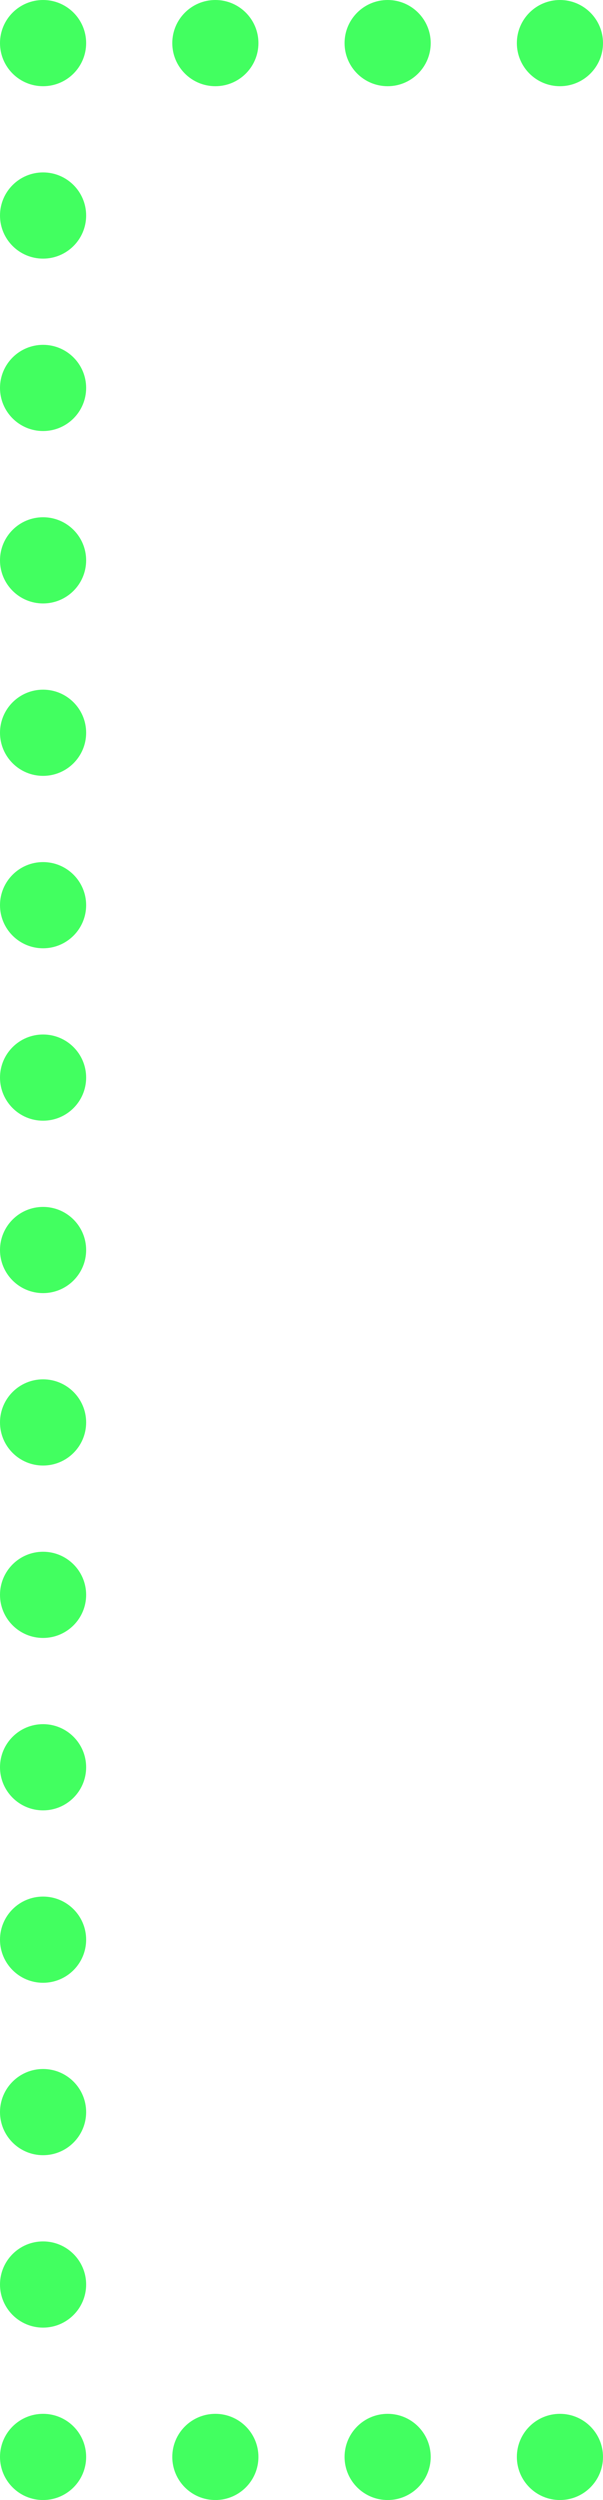 <svg width="14" height="58" viewBox="0 0 14 58" fill="none" xmlns="http://www.w3.org/2000/svg">
<g id="Group 11848">
<circle id="Ellipse 1360" cx="1" cy="1" r="1" fill="#42FF60"/>
<circle id="Ellipse 1370" cx="5" cy="1" r="1" fill="#42FF60"/>
<circle id="Ellipse 1371" cx="9" cy="1" r="1" fill="#42FF60"/>
<circle id="Ellipse 1372" cx="13" cy="1" r="1" fill="#42FF60"/>
<circle id="Ellipse 1359" cx="1" cy="5" r="1" fill="#42FF60"/>
<circle id="Ellipse 1358" cx="1" cy="9" r="1" fill="#42FF60"/>
<circle id="Ellipse 1357" cx="1" cy="13" r="1" fill="#42FF60"/>
<circle id="Ellipse 1356" cx="1" cy="17" r="1" fill="#42FF60"/>
<circle id="Ellipse 1355" cx="1" cy="21" r="1" fill="#42FF60"/>
<circle id="Ellipse 1361" cx="1" cy="25" r="1" fill="#42FF60"/>
<circle id="Ellipse 1362" cx="1" cy="29" r="1" fill="#42FF60"/>
<circle id="Ellipse 1363" cx="1" cy="33" r="1" fill="#42FF60"/>
<circle id="Ellipse 1364" cx="1" cy="37" r="1" fill="#42FF60"/>
<circle id="Ellipse 1365" cx="1" cy="41" r="1" fill="#42FF60"/>
<circle id="Ellipse 1366" cx="1" cy="45" r="1" fill="#42FF60"/>
<circle id="Ellipse 1367" cx="1" cy="49" r="1" fill="#42FF60"/>
<circle id="Ellipse 1368" cx="1" cy="53" r="1" fill="#42FF60"/>
<circle id="Ellipse 1369" cx="1" cy="57" r="1" fill="#42FF60"/>
<circle id="Ellipse 1373" cx="5" cy="57" r="1" fill="#42FF60"/>
<circle id="Ellipse 1374" cx="9" cy="57" r="1" fill="#42FF60"/>
<circle id="Ellipse 1375" cx="13" cy="57" r="1" fill="#42FF60"/>
</g>
</svg>
